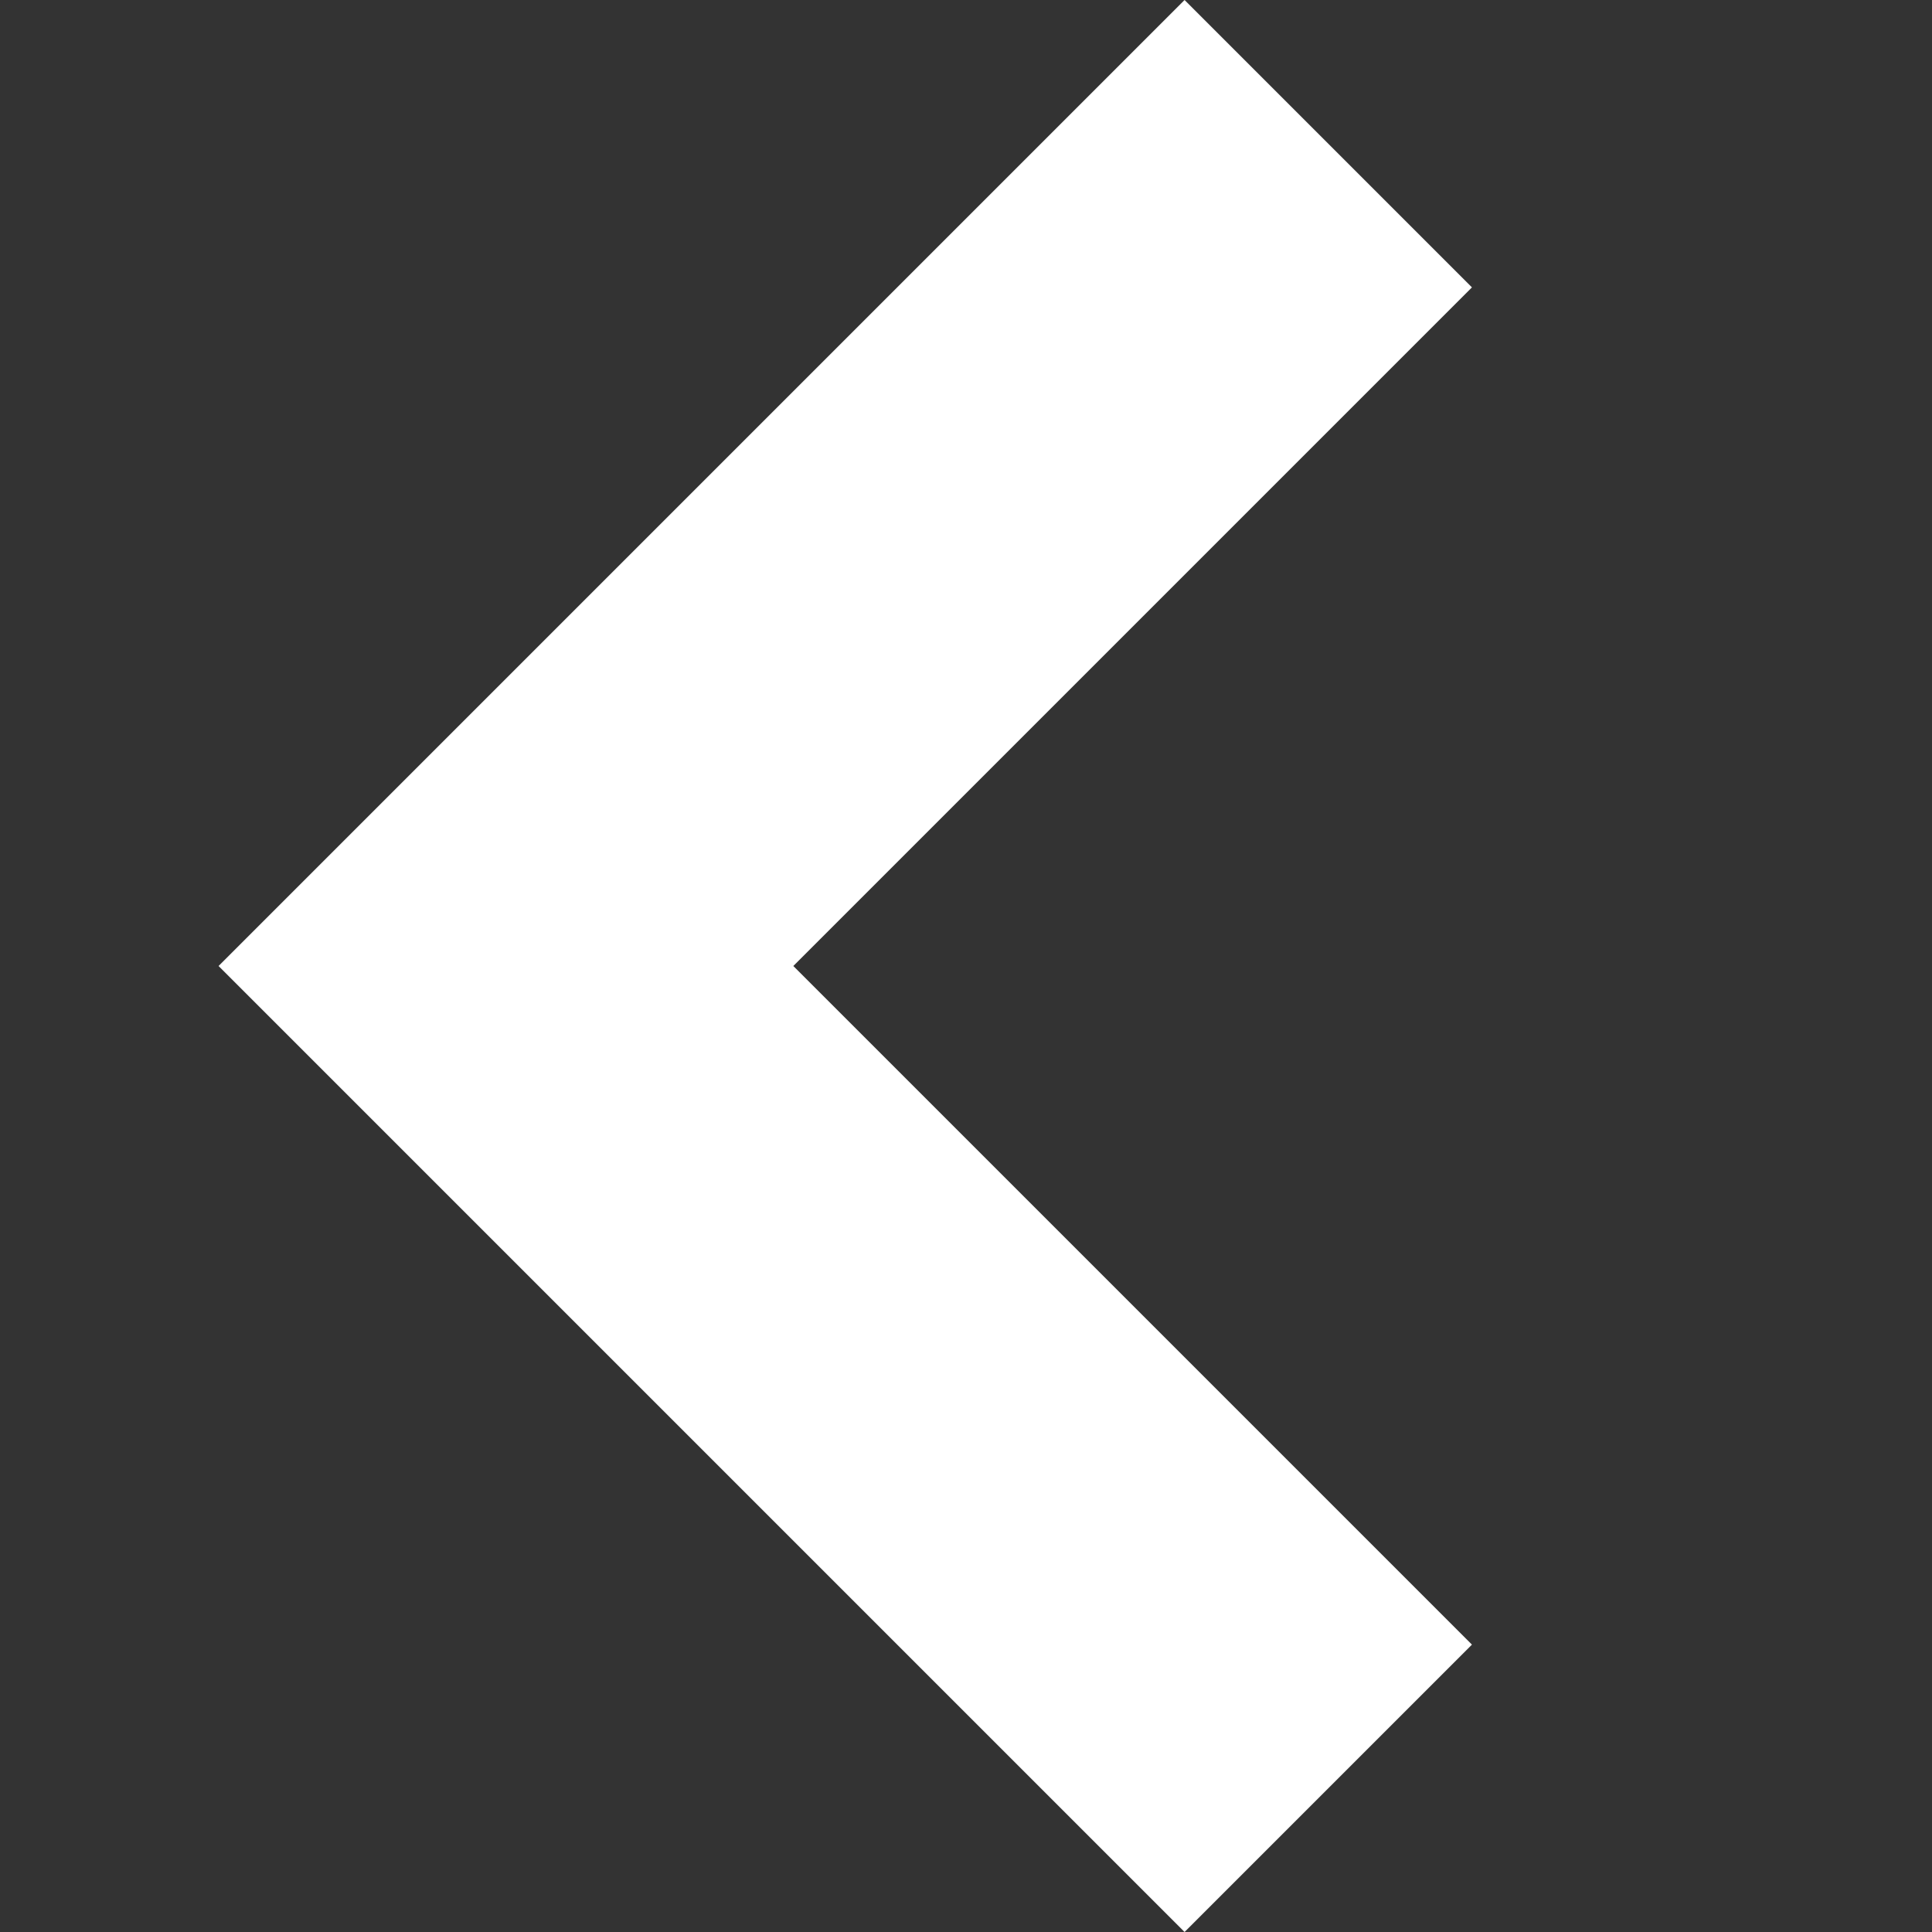 <svg id="b76c5933-fa4b-4427-98b5-c4f01655946f" data-name="b3ce10a0-4686-490c-ac0e-d953bc65932d" xmlns="http://www.w3.org/2000/svg" viewBox="0 0 16 16"><rect x="0" y="0" width="16" height="16" fill="#333333" stroke="none"/><defs><style>.b864b0d0-abbc-4ff1-be83-9ebe087b2404{fill:#fff;}</style></defs><title>icon-chevron-left</title><path class="b864b0d0-abbc-4ff1-be83-9ebe087b2404" d="M1.81,8l8-8,2.38,2.38L6.57,8l5.62,5.62L9.81,16Z"/></svg>